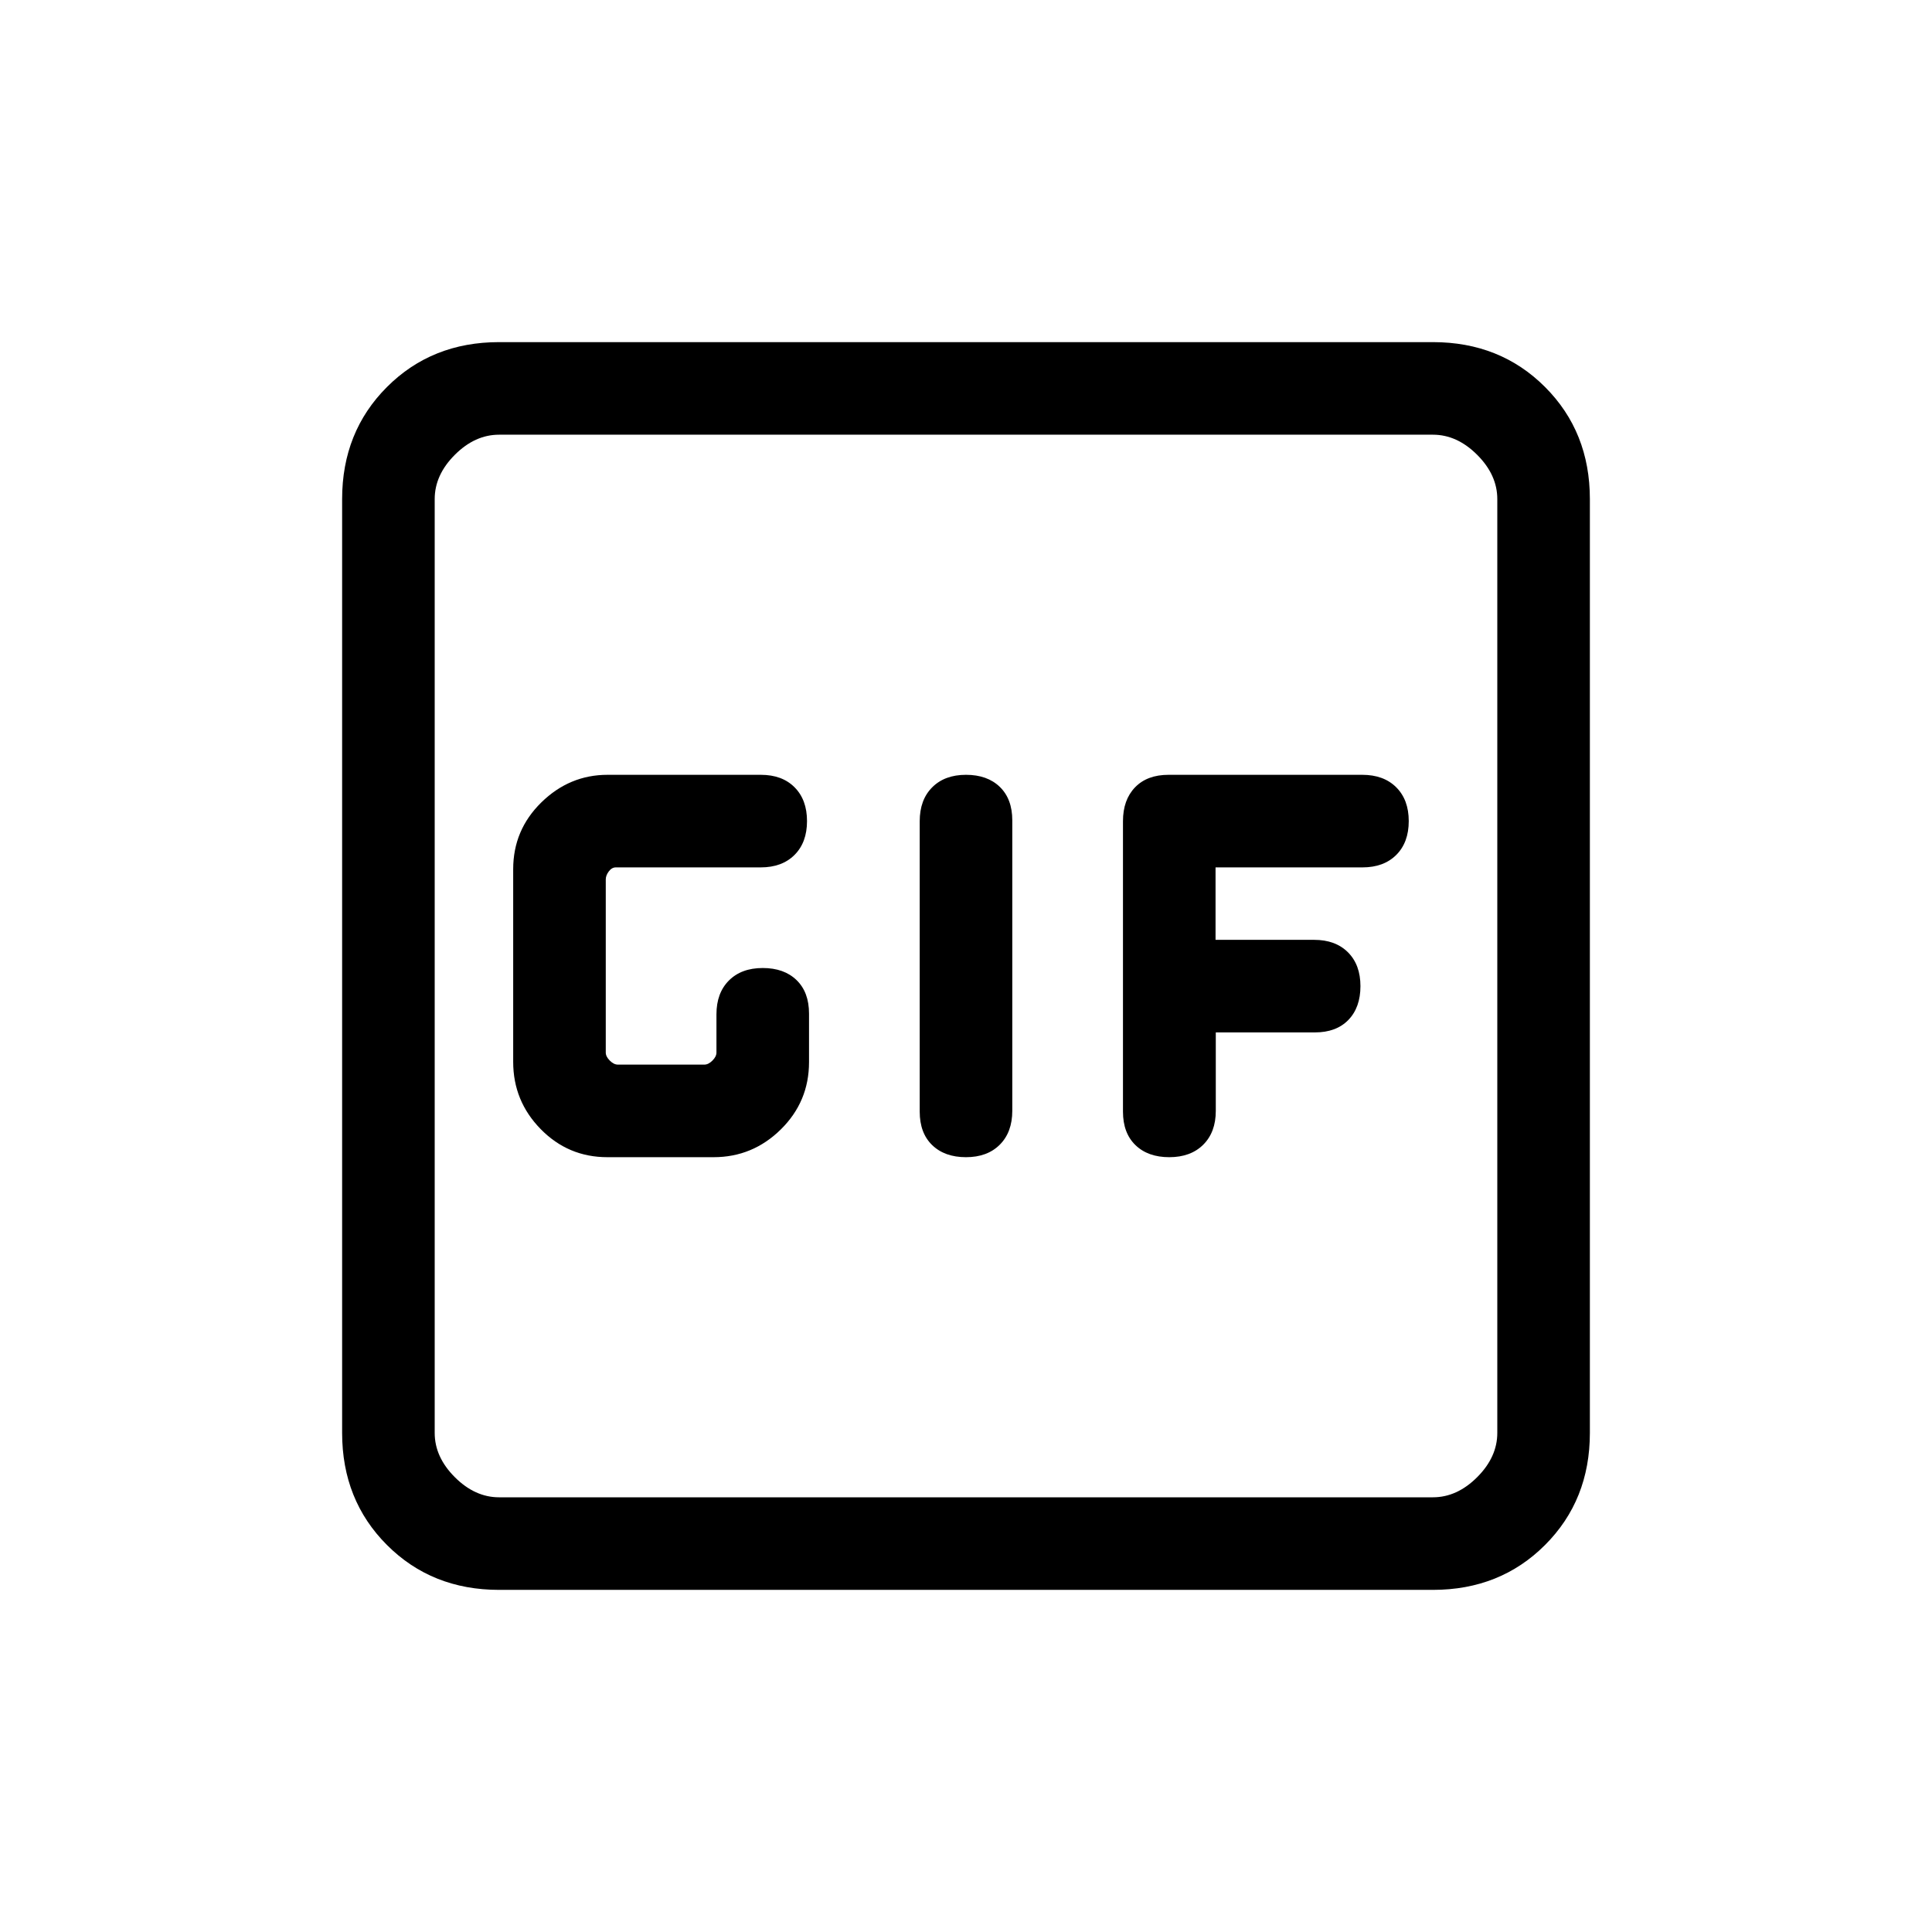 <svg xmlns="http://www.w3.org/2000/svg" height="20" viewBox="0 -960 960 960" width="20"><path d="M248-170q-33.43 0-55.71-22.29Q170-214.57 170-248v-464q0-33.42 22.29-55.71Q214.57-790 248-790h464q33.42 0 55.71 22.29T790-712v464q0 33.43-22.29 55.71Q745.42-170 712-170H248Zm0-46h464q12 0 22-10t10-22v-464q0-12-10-22t-22-10H248q-12 0-22 10t-10 22v464q0 12 10 22t22 10Zm-32-528v528-528Zm85.78 359h52.79Q374-385 388-398.81q14-13.8 14-33.43v-24.11q0-10.65-6.2-16.65-6.2-6-16.8-6-10.6 0-16.8 6.2-6.2 6.2-6.2 16.8v19q0 2-2 4t-4 2h-43q-2 0-4-2t-2-4v-86q0-2 1.5-4t3.5-2h72q10.6 0 16.8-6.2 6.2-6.2 6.2-16.8 0-10.6-6.18-16.8-6.17-6.2-16.74-6.2h-76.2Q283-575 269-561.3q-14 13.71-14 33.18v95.77q0 19.47 13.68 33.41Q282.35-385 301.78-385ZM480-385q10.6 0 16.8-6.22 6.2-6.21 6.2-16.83v-144.33q0-10.62-6.2-16.62-6.2-6-16.8-6-10.6 0-16.8 6.22-6.2 6.21-6.2 16.83v144.33q0 10.62 6.2 16.62 6.2 6 16.8 6Zm101 0q10.65 0 16.88-6.2 6.24-6.2 6.24-16.8v-39h49.23q10.65 0 16.65-6.2 6-6.2 6-16.8 0-10.6-6.2-16.8-6.2-6.2-16.8-6.2h-49v-36h73q10.6 0 16.8-6.2 6.2-6.2 6.2-16.8 0-10.6-6.22-16.8-6.22-6.2-16.85-6.2h-96.3Q570-575 564-568.78q-6 6.21-6 16.83v144.33q0 10.62 6.2 16.62 6.2 6 16.8 6Z"/></svg>
